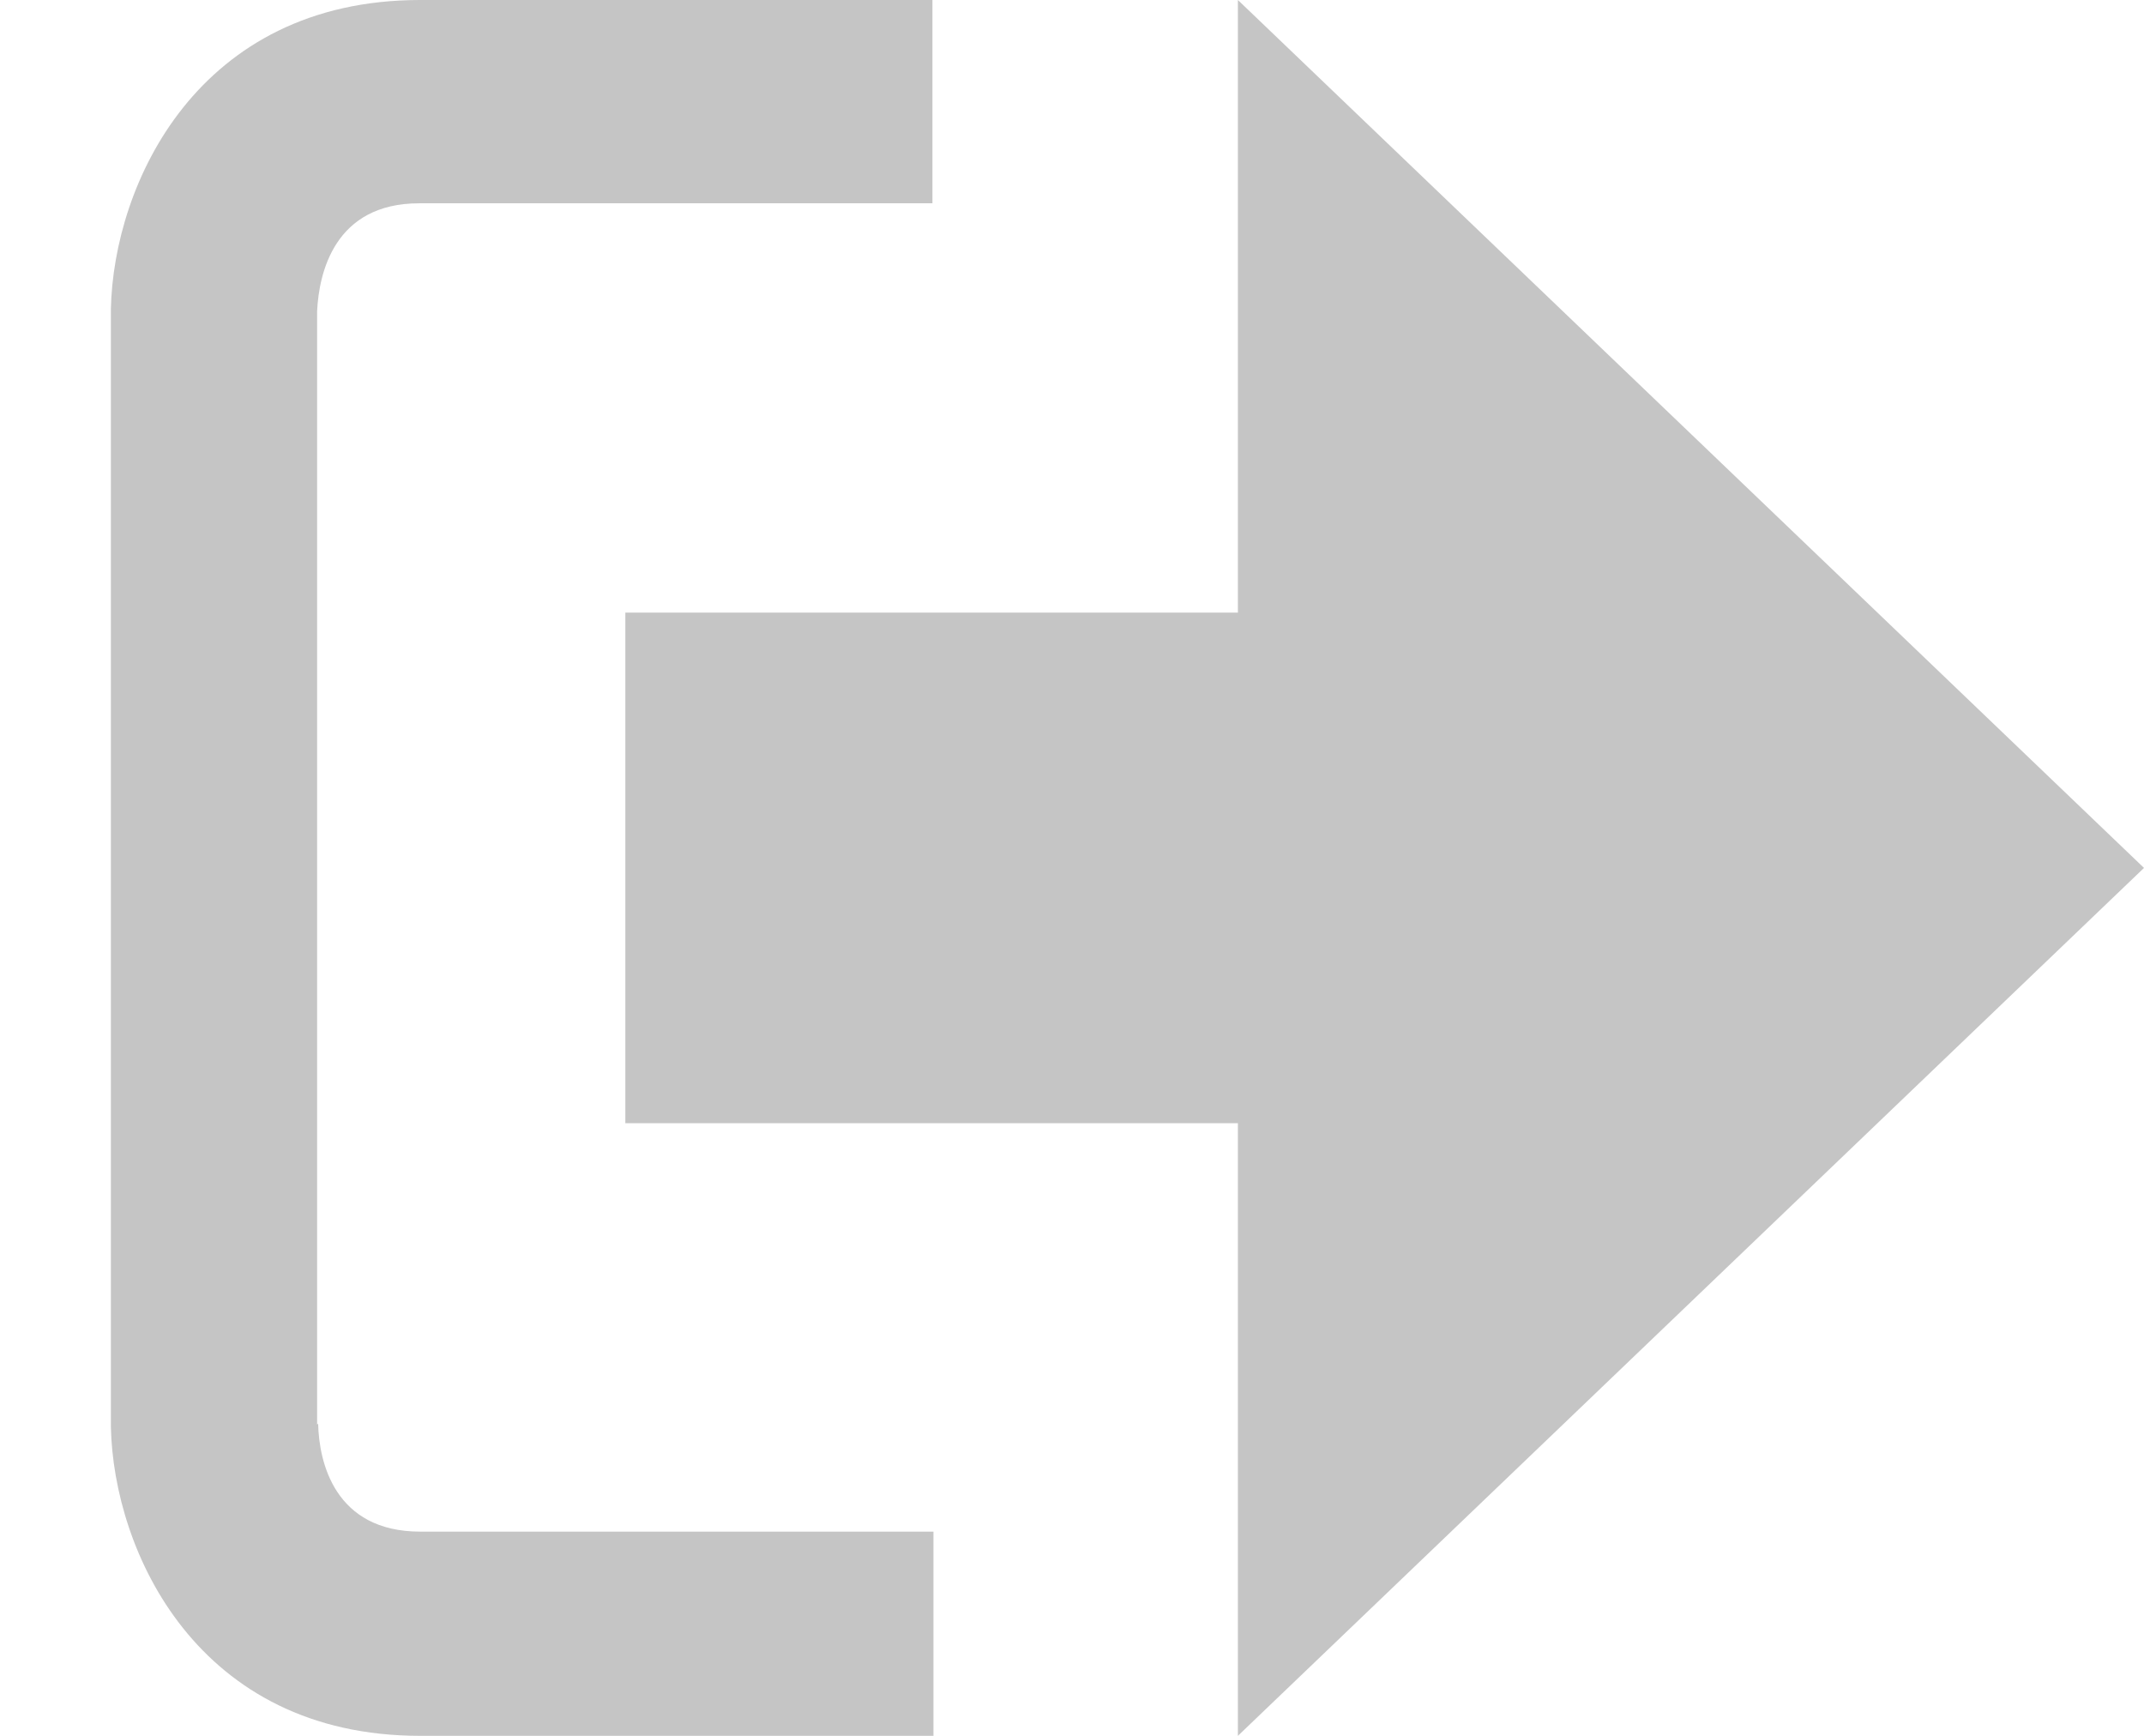 <svg xmlns="http://www.w3.org/2000/svg" width="21" height="17" fill="#c5c5c5"><path d="M21 8.5L12.125 0v6h-6v5h6v6zM3.106 13.952V3.048c.018-.376.17-1.057 1-1.057h5.027V0H4.116c-2.178 0-3.004 1.8-3.03 3.027v10.946C1.112 15.2 1.938 17 4.116 17h5.027v-2H4.116c-.84 0-.992-.683-1-1.058z"/></svg>